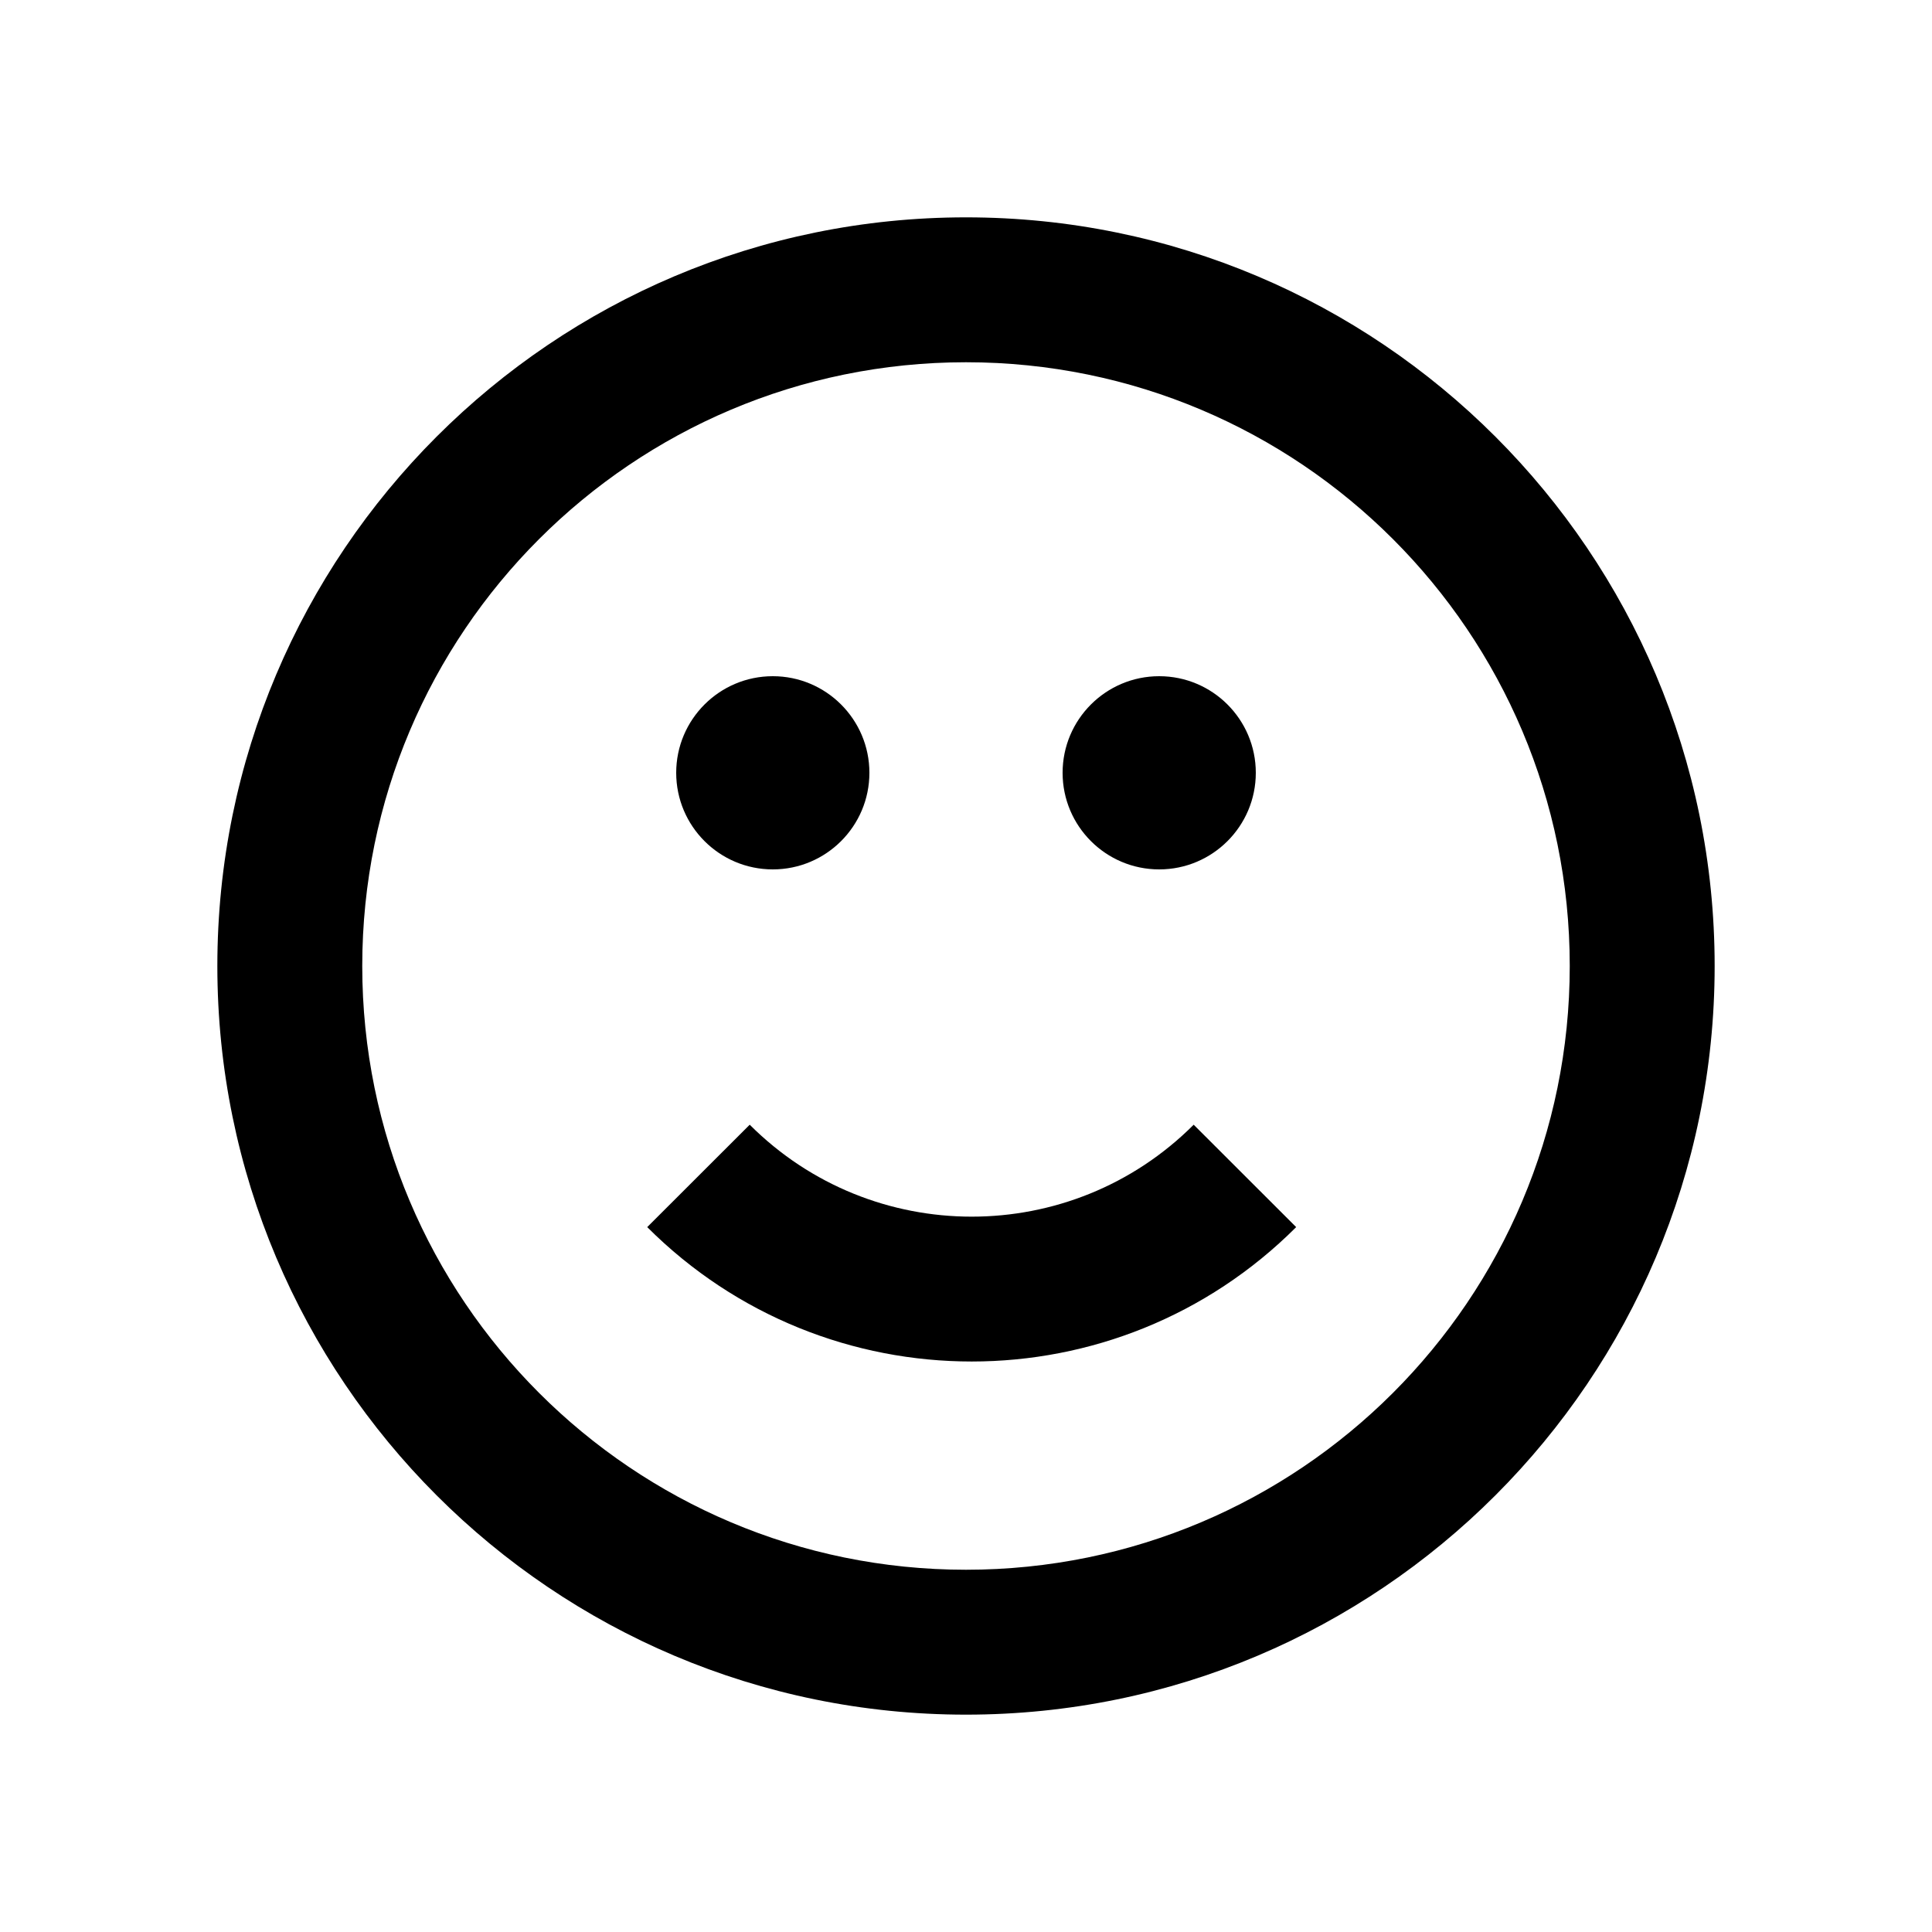 <svg id="emoji" viewBox="0 0 20 20">
  <path d="M10,17.75 C5.72,17.75 2.25,14.28 2.25,10 C2.25,5.72 5.72,2.25 10,2.25 C14.28,2.25 17.75,5.72 17.75,10 C17.75,14.28 14.28,17.75 10,17.75 Z M10,16.25 C13.452,16.25 16.25,13.452 16.25,10 C16.25,6.548 13.452,3.75 10,3.75 C6.548,3.75 3.75,6.548 3.75,10 C3.75,13.452 6.548,16.25 10,16.25 Z M12,9 C11.448,9 11,8.552 11,8 C11,7.448 11.448,7 12,7 C12.552,7 13,7.448 13,8 C13,8.552 12.552,9 12,9 Z M8,9 C7.448,9 7,8.552 7,8 C7,7.448 7.448,7 8,7 C8.552,7 9,7.448 9,8 C9,8.552 8.552,9 8,9 Z M6.7,12.703 L7.761,11.643 C9.03,12.912 11.088,12.912 12.357,11.643 L13.418,12.703 C11.563,14.558 8.555,14.558 6.7,12.703 Z"/>
</svg>